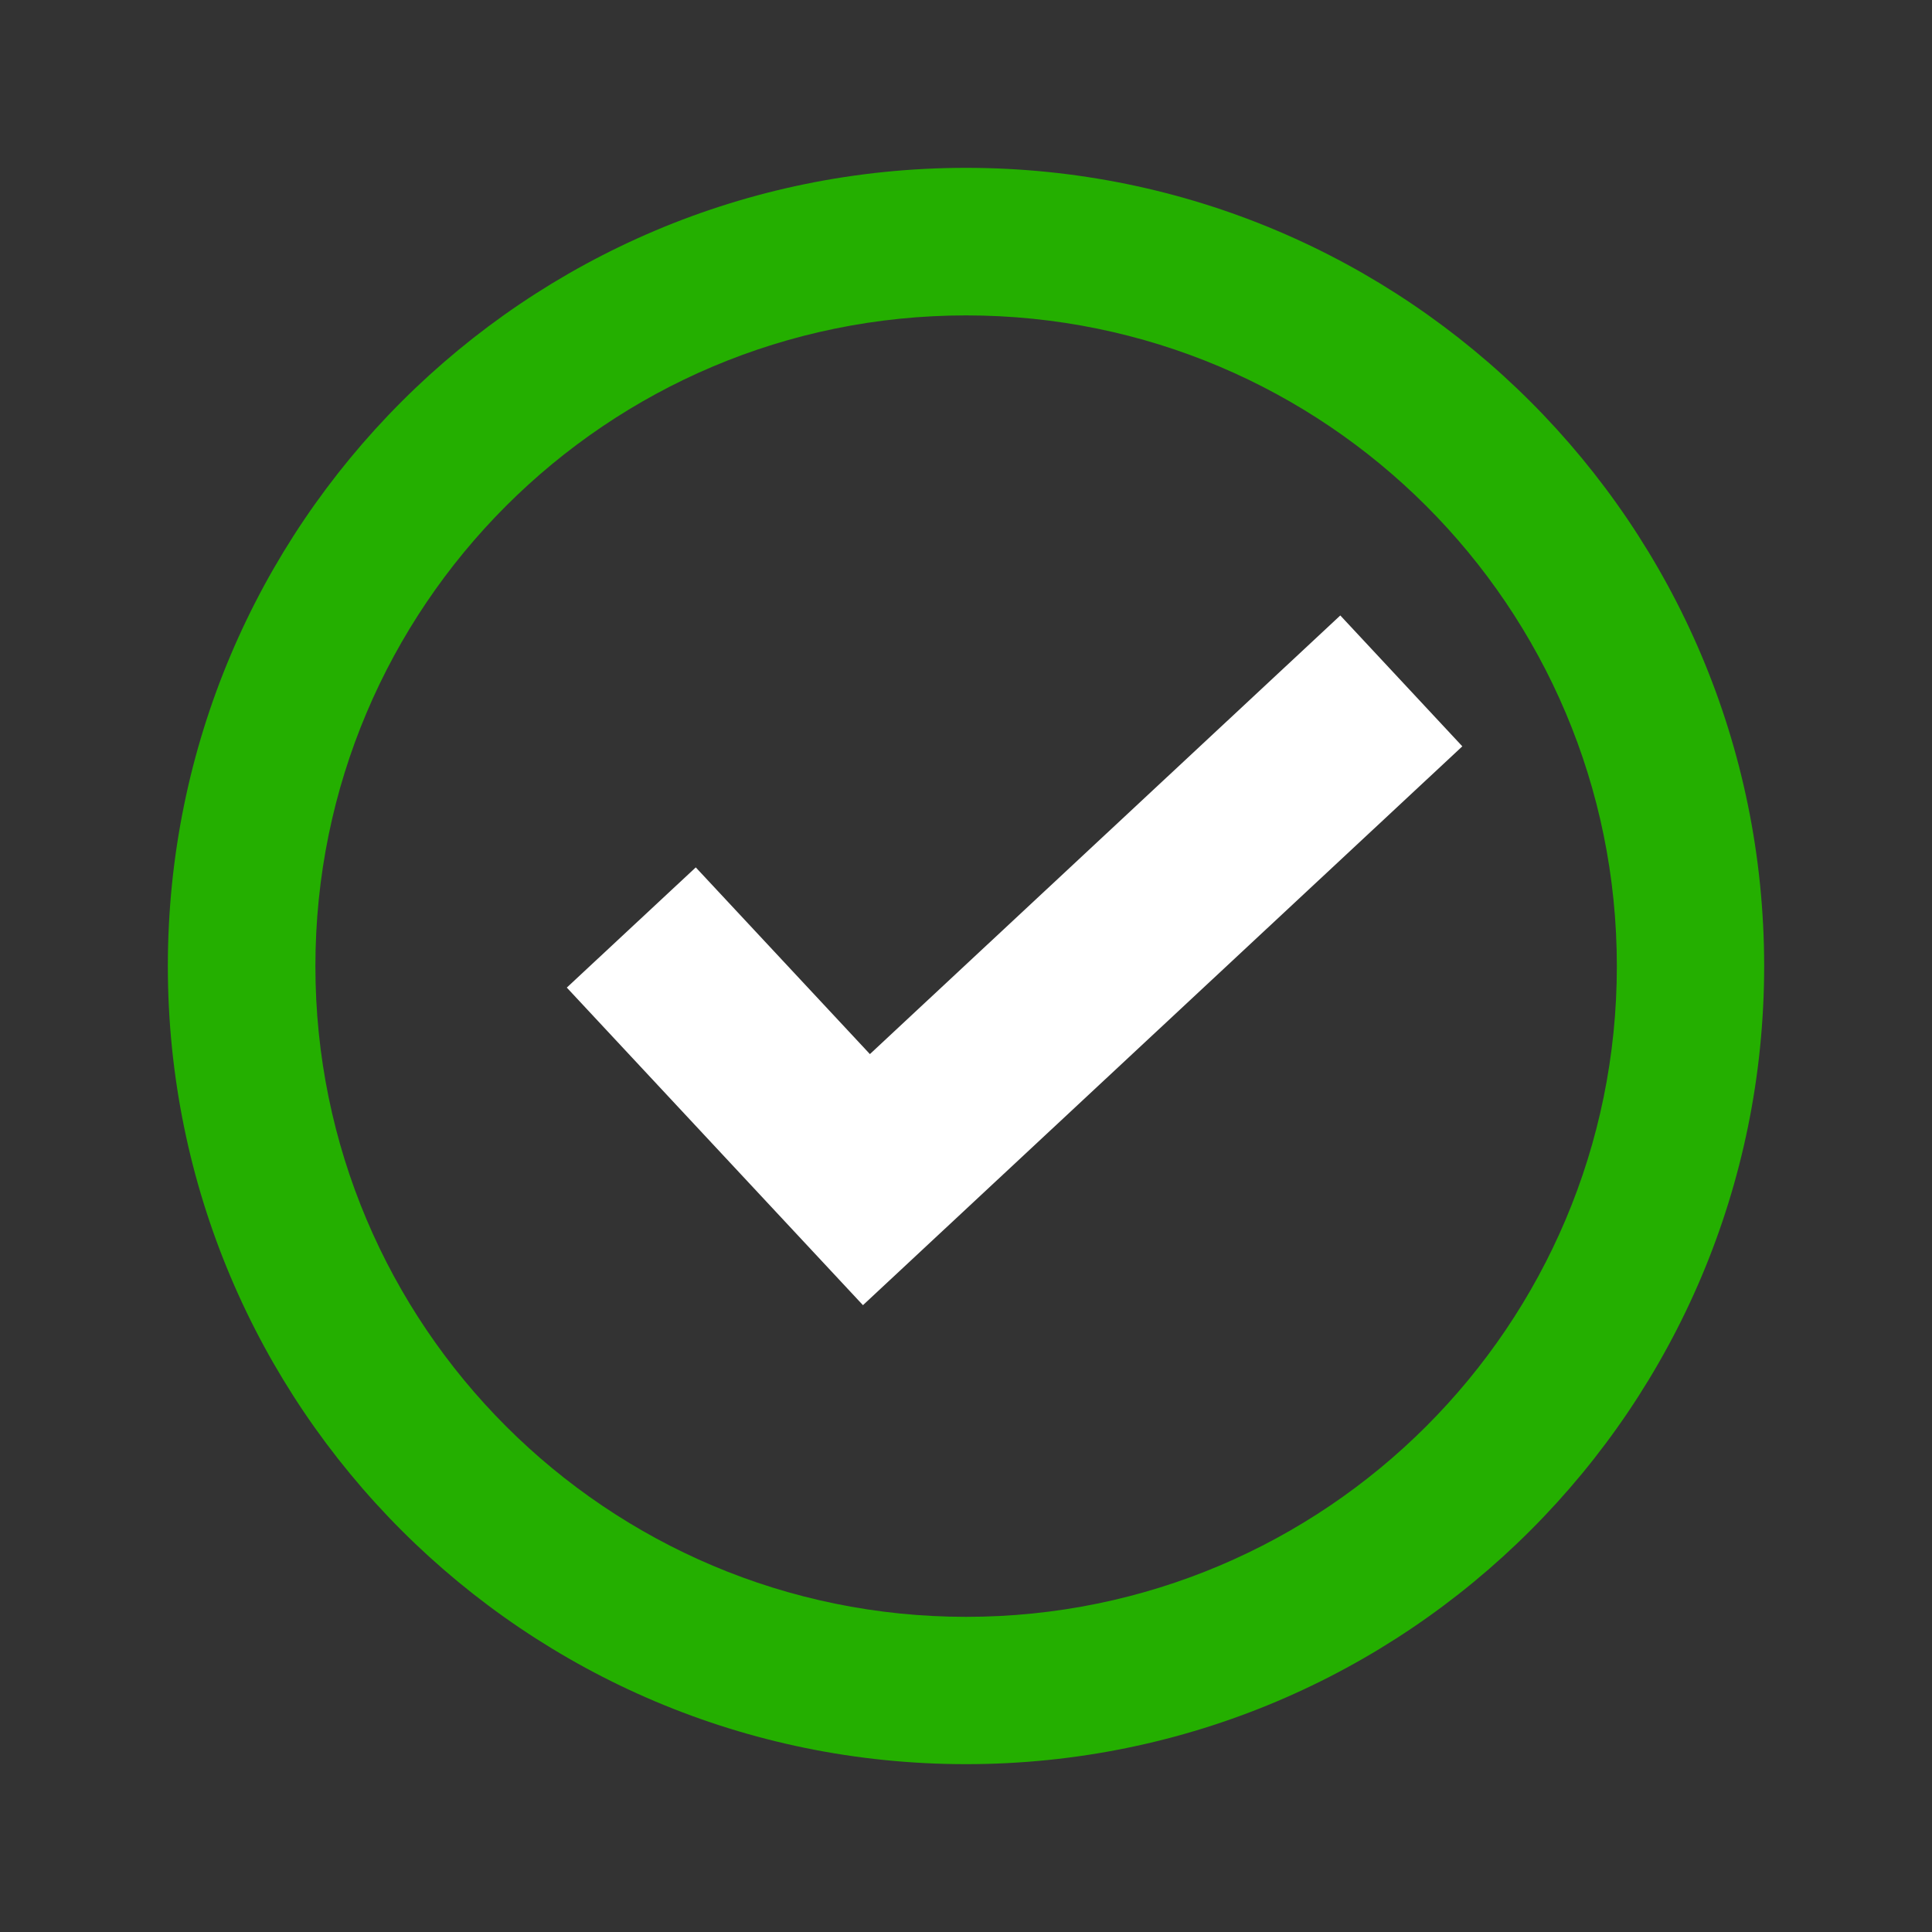 <svg version="1.1" id="Layer_1" xmlns="http://www.w3.org/2000/svg" xmlns:xlink="http://www.w3.org/1999/xlink" x="0px" y="0px"
     width="200px" height="200px" viewBox="0 0 24 24" enable-background="new 0 0 100 100" xml:space="preserve">
  <rect x="0" y="0" width="24" height="24" fill="#333333" stroke="none"/>
  <g
     id="g4"
     style="fill:#24af00">
    <path
       d="m 12.001,2.085 c -5.478,0 -9.916,4.438 -9.916,9.916 0,5.476 4.438,9.914 9.916,9.914 5.476,0 9.914,-4.438 9.914,-9.914 0,-5.478 -4.438,-9.916 -9.914,-9.916 z m 0.001,18 c -4.465,0 -8.084,-3.619 -8.084,-8.083 0,-4.465 3.619,-8.084 8.084,-8.084 4.464,0 8.083,3.619 8.083,8.084 0,4.464 -3.619,8.083 -8.083,8.083 z"
       id="path6" />
    <g
       id="g9"
       transform="matrix(0.333,0,0,0.333,-4.643,-6.857)"
       style="fill:#FFFFFF">
      <path
         d="m 46.135,69.28 -0.157,-0.168 -4.395,-4.713 -6.496,-6.966 4.811,-4.484 6.496,6.965 17.548,-16.363 4.552,4.882 -22.359,20.847 z"
         id="path12" />
    </g>
  </g>
</svg>
